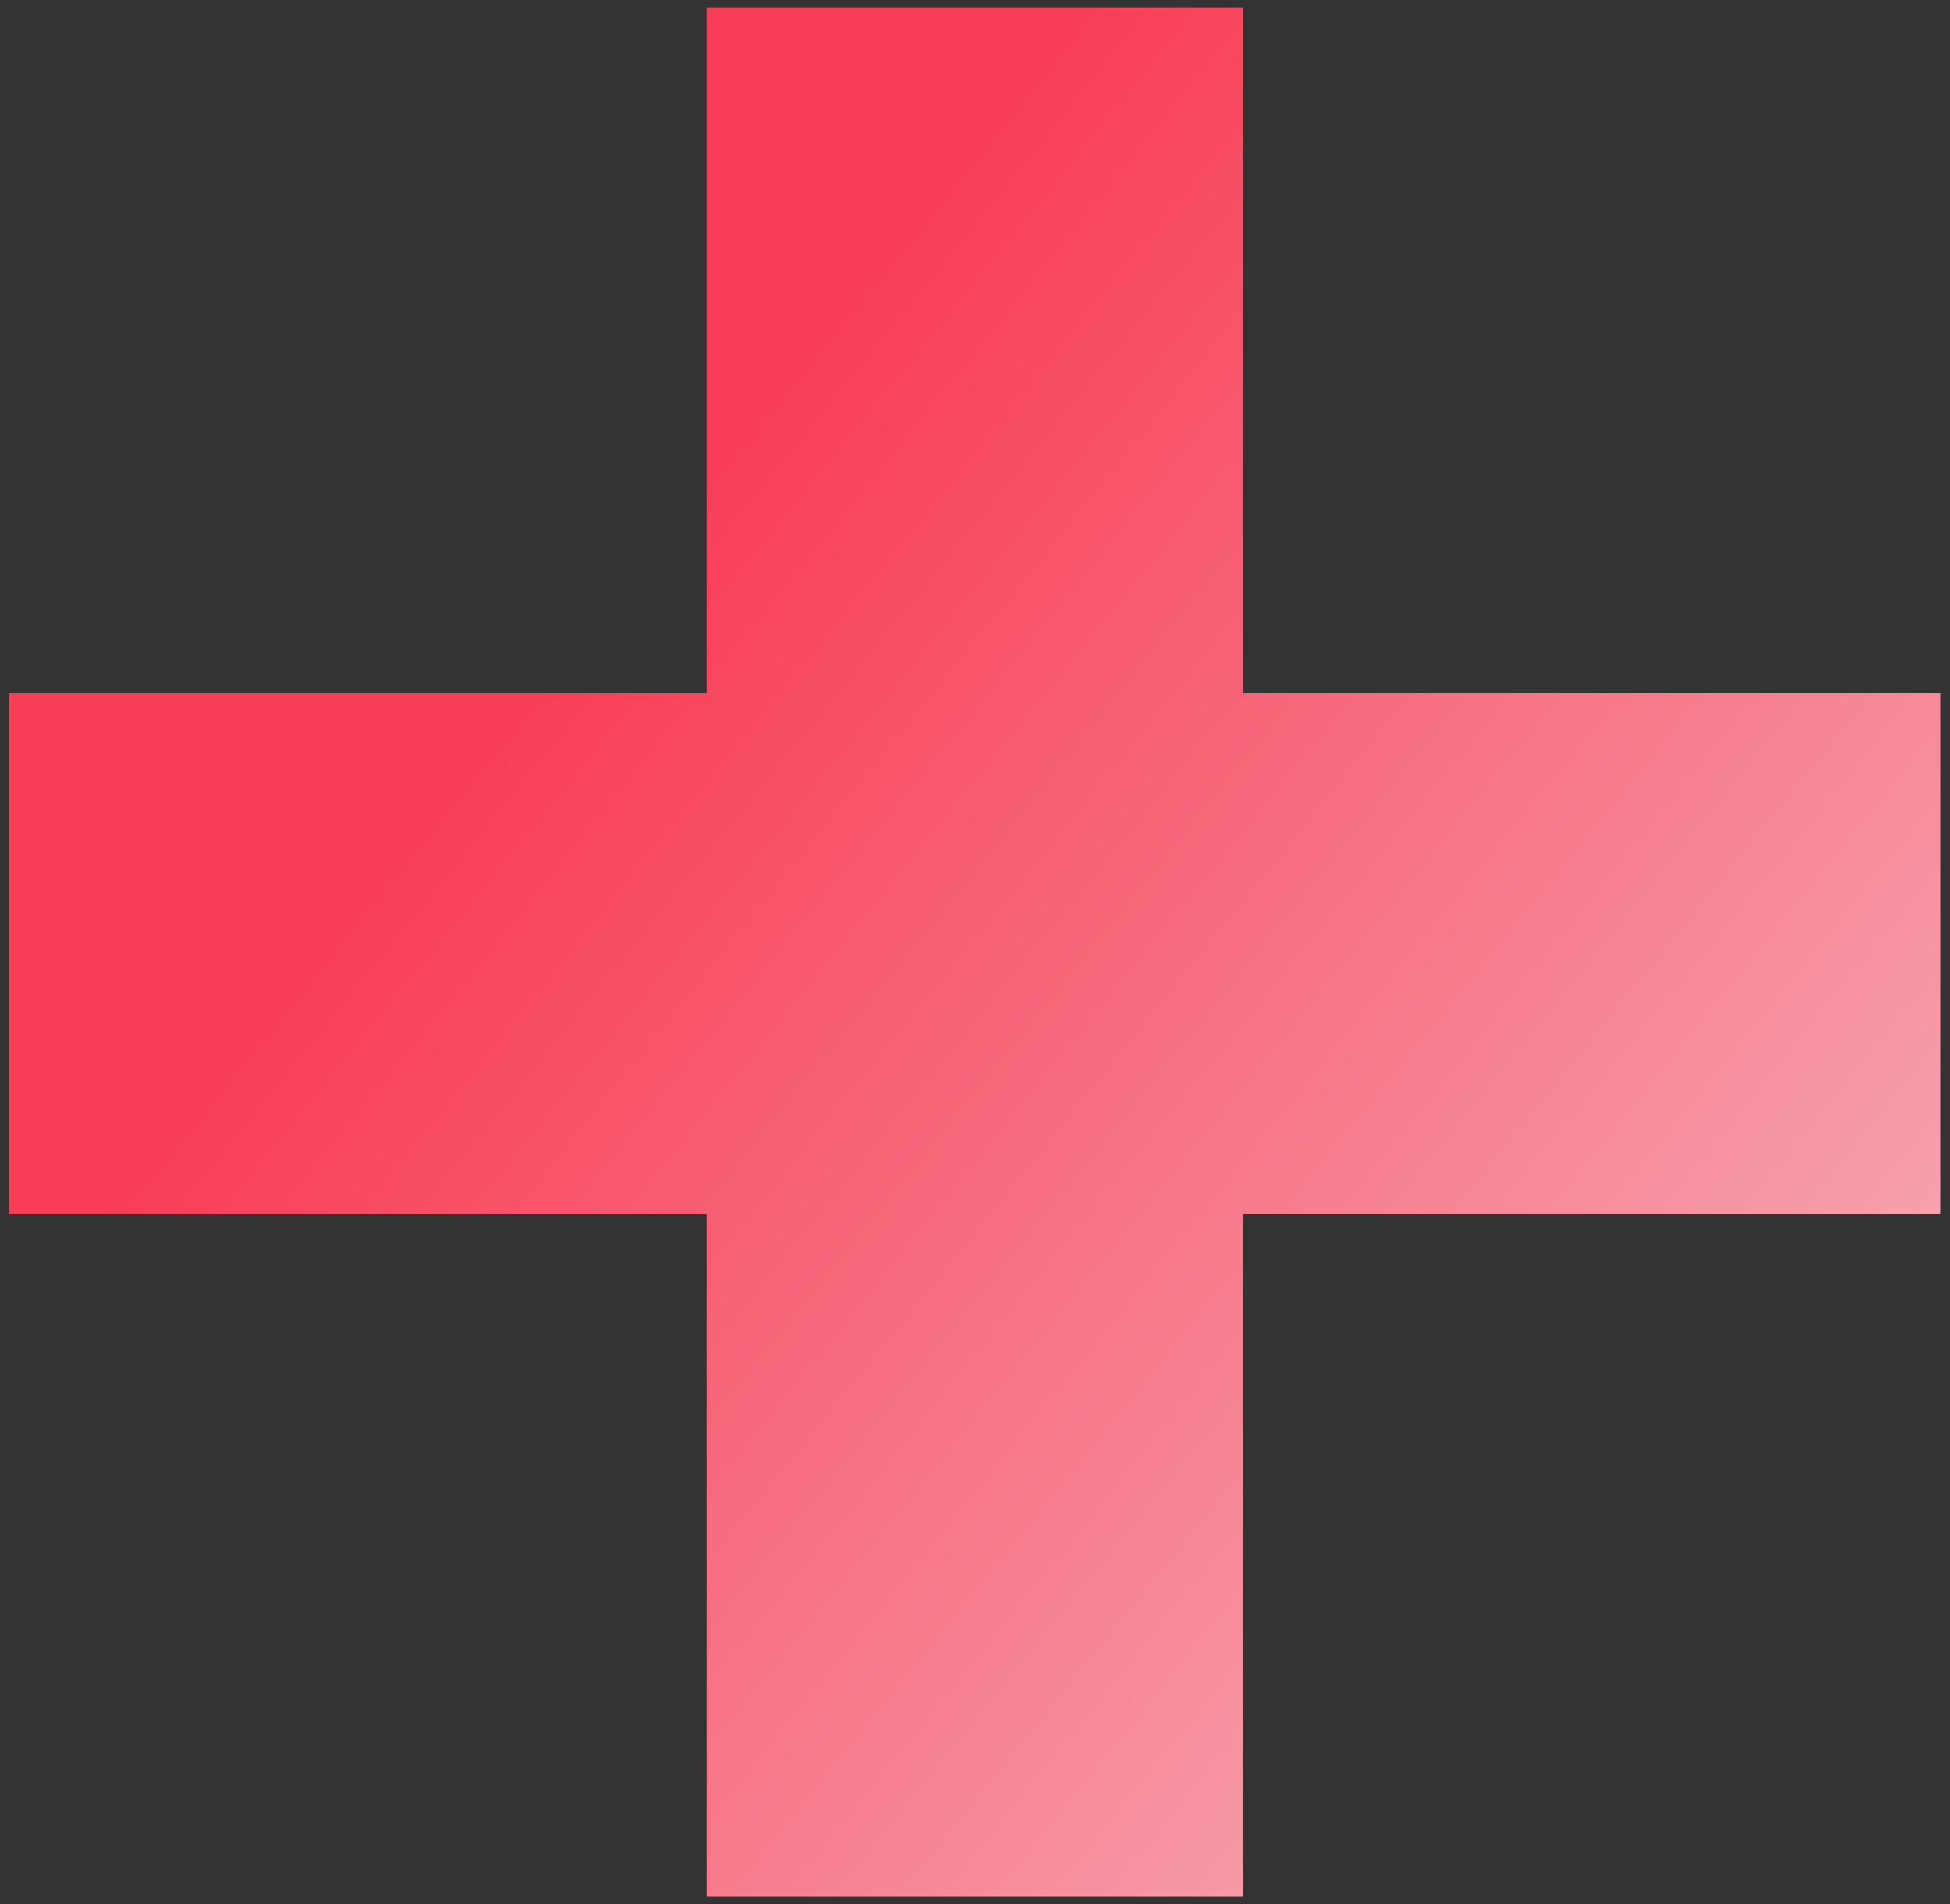 <svg width="170" height="166" viewBox="0 0 170 166" fill="none" xmlns="http://www.w3.org/2000/svg">
<rect x="0" y="0" width="170" height="166" fill="#333333" stroke="none"/>
<g clip-path="url(#clip0_621_203)">
<mask id="mask0_621_203" style="mask-type:luminance" maskUnits="userSpaceOnUse" x="0" y="0" width="170" height="166">
<path d="M170 0H0V166H170V0Z" fill="white"/>
<path d="M74.67 152.276V13.725H95.266V152.276H74.67ZM13.862 92.803V73.524H156.074V92.803H13.862Z" fill="black"/>
</mask>
<g mask="url(#mask0_621_203)">
<path d="M74.67 152.275H61.593V165.346H74.67V152.275ZM74.67 13.724V0.653H61.593V13.724H74.67ZM95.266 13.724H108.343V0.653H95.266V13.724ZM95.266 152.275V165.346H108.343V152.275H95.266ZM13.862 92.803H0.785V105.874H13.862V92.803ZM13.862 73.523V60.453H0.785V73.523H13.862ZM156.074 73.523H169.151V60.453H156.074V73.523ZM156.074 92.803V105.874H169.151V92.803H156.074ZM87.747 152.275V13.724H61.593V152.275H87.747ZM74.67 26.795H95.266V0.653H74.67V26.795ZM82.189 13.724V152.275H108.343V13.724H82.189ZM95.266 139.205H74.67V165.346H95.266V139.205ZM26.939 92.803V73.523H0.785V92.803H26.939ZM13.862 86.594H156.074V60.453H13.862V86.594ZM142.997 73.523V92.803H169.151V73.523H142.997ZM156.074 79.732H13.862V105.874H156.074V79.732Z" fill="url(#paint0_linear_621_203)"/>
</g>
</g>
<defs>
<linearGradient id="paint0_linear_621_203" x1="-124.231" y1="-25.488" x2="198.651" y2="236.075" gradientUnits="userSpaceOnUse">
<stop offset="0.447" stop-color="#F83D56"/>
<stop offset="1" stop-color="#F5F5F5"/>
</linearGradient>
<clipPath id="clip0_621_203">
<rect width="170" height="166" fill="white"/>
</clipPath>
</defs>
</svg>
